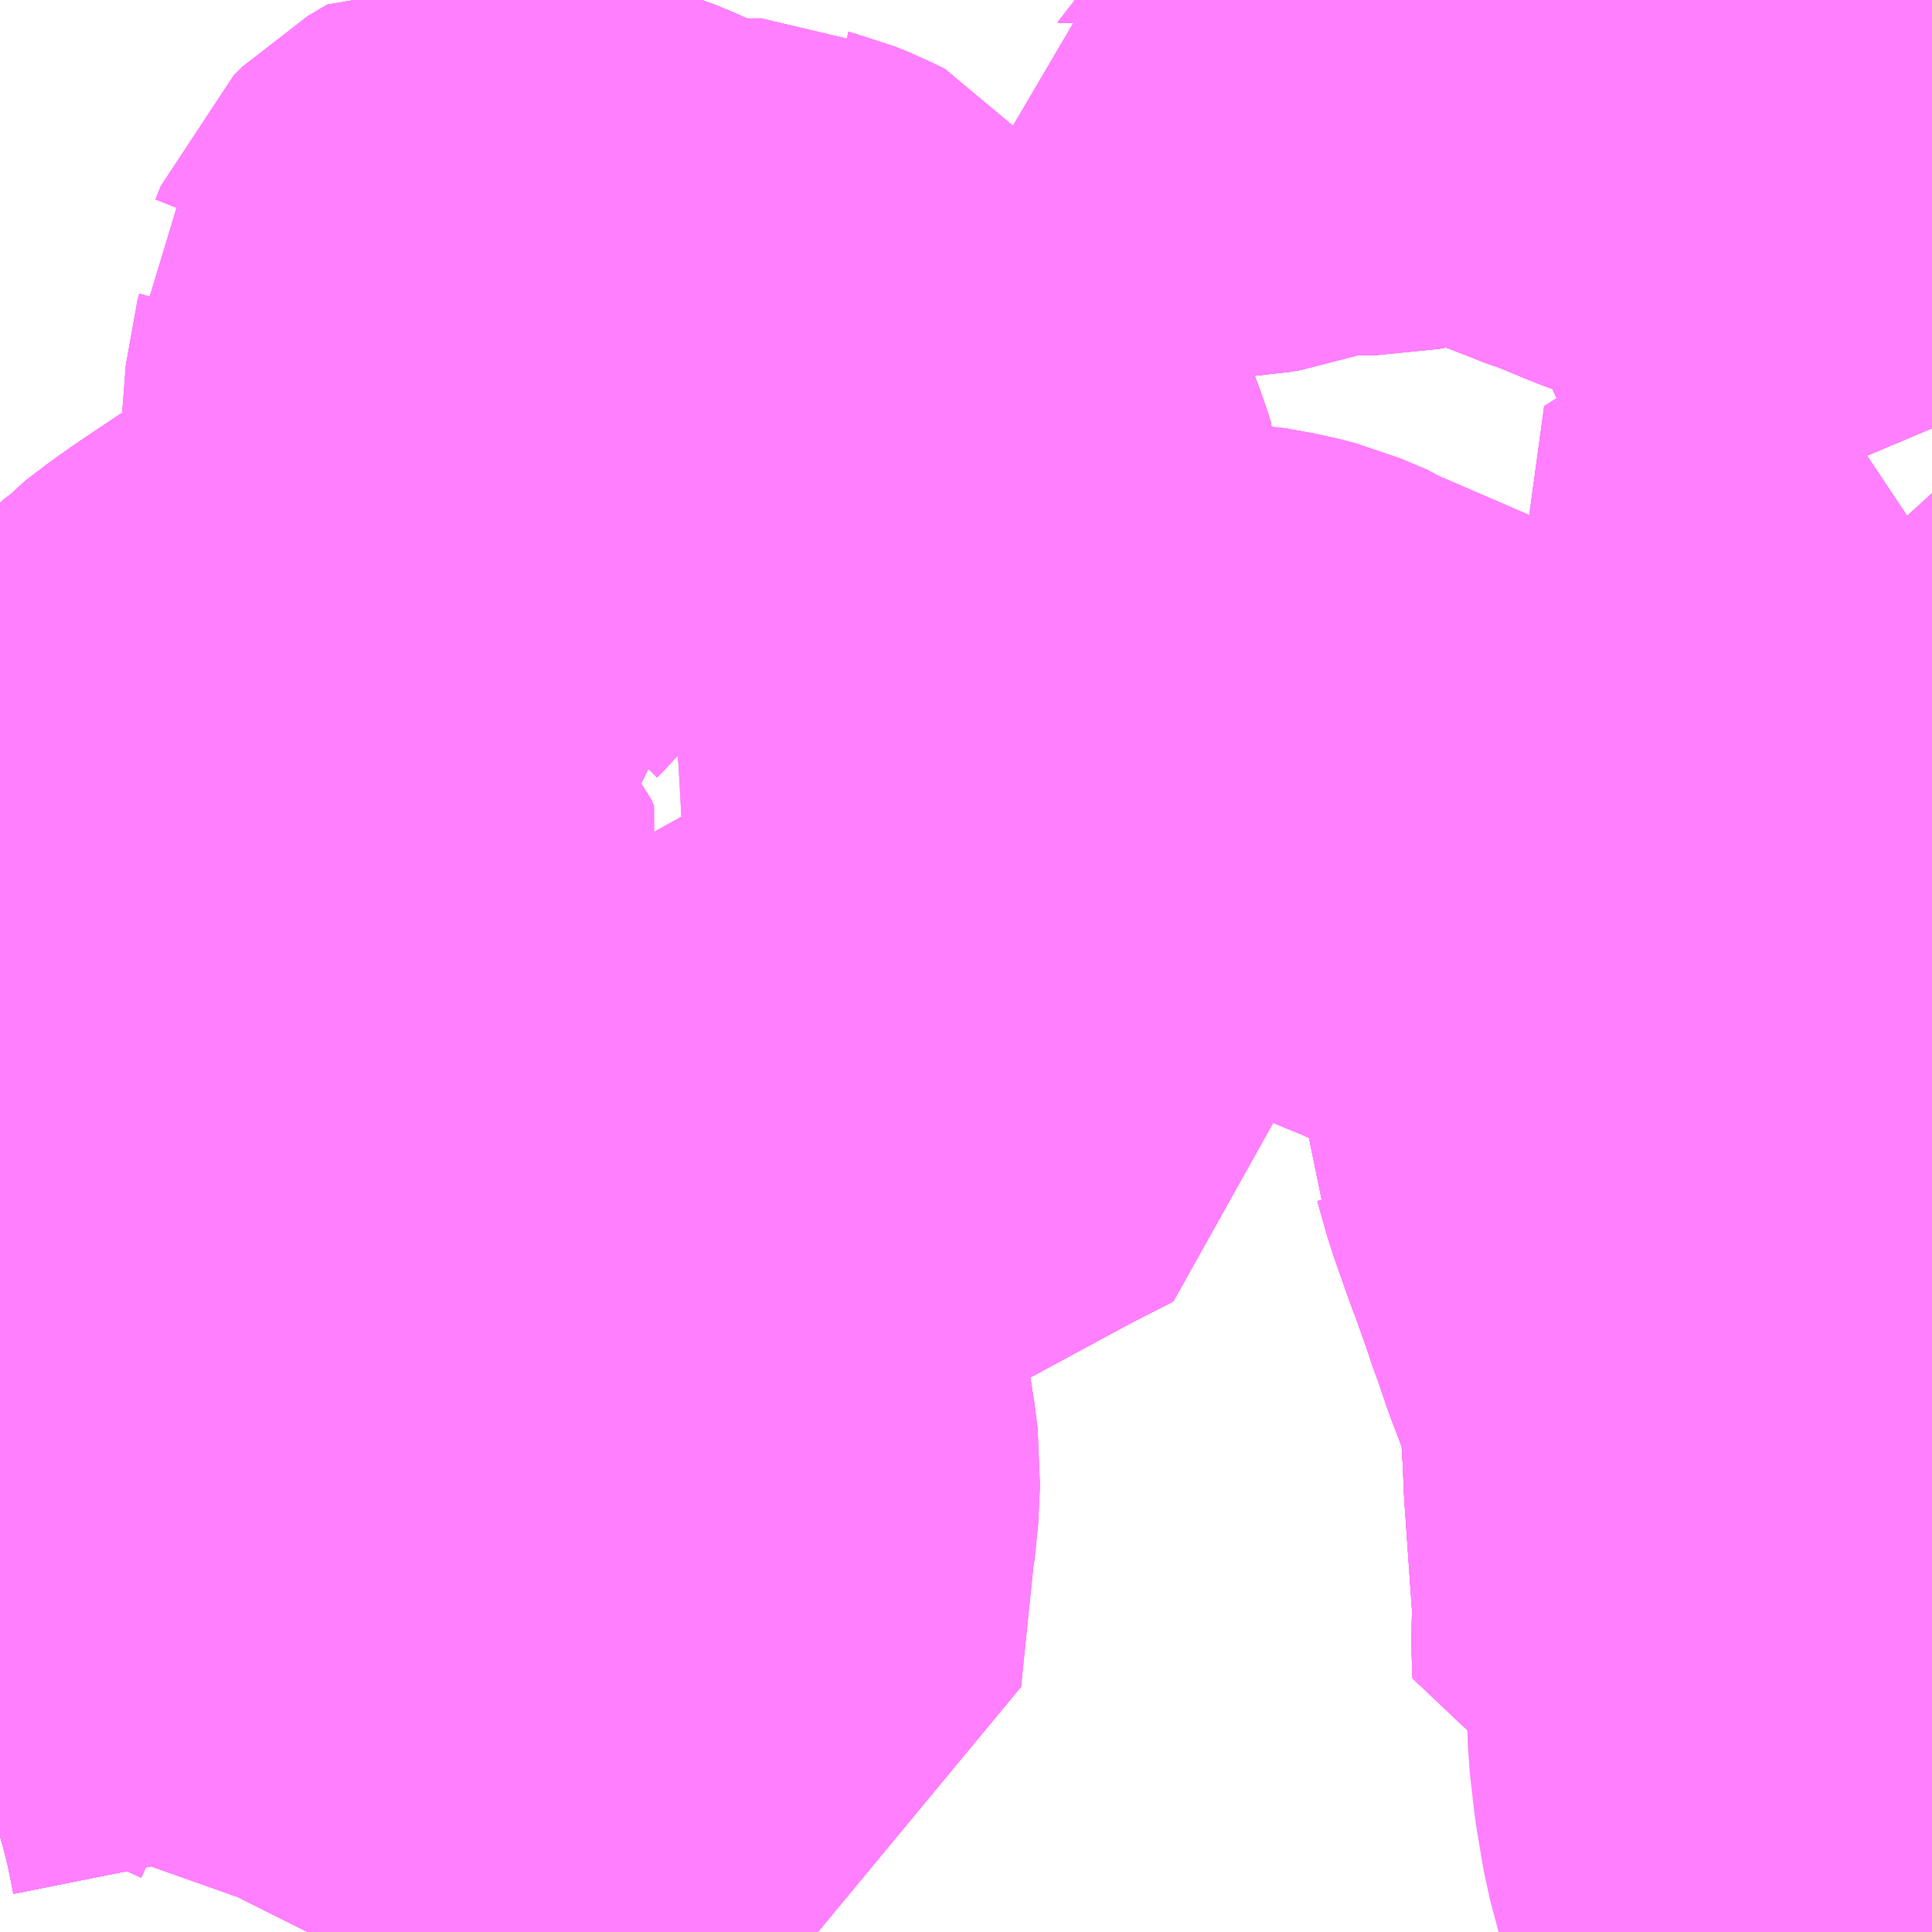 <?xml version="1.0" encoding="UTF-8"?>
<svg  xmlns="http://www.w3.org/2000/svg" xmlns:xlink="http://www.w3.org/1999/xlink" xmlns:go="http://purl.org/svgmap/profile" property="N07_001,N07_002,N07_003,N07_004,N07_005,N07_006,N07_007" viewBox="13530.762 -3476.074 2.197 2.197" go:dataArea="13530.76171875 -3476.07421875 2.197265625 2.197265625" >
<globalCoordinateSystem srsName="http://purl.org/crs/84" transform="matrix(100.0,0.0,0.0,-100.0,0.0,0.0)" />
<defs>
 <g id="p0" >
  <circle cx="0.0" cy="0.0" r="3" stroke="green" stroke-width="0.75" vector-effect="non-scaling-stroke" />
 </g>
</defs>
<g fill="none" fill-rule="evenodd" stroke="#FF00FF" stroke-width="0.75" opacity="0.5" vector-effect="non-scaling-stroke" stroke-linejoin="bevel" >
<path content="1,阪急バス（株）,夙川台線1,12.7,4.0,4.1," xlink:title="1" d="M13532.785,-3474.179L13532.804,-3474.179L13532.959,-3474.181"/>
<path content="1,阪急バス（株）,夙川台線1,12.7,4.0,4.1," xlink:title="1" d="M13532.785,-3474.199L13532.785,-3474.179"/>
<path content="1,阪急バス（株）,夙川台線1,12.7,4.0,4.1," xlink:title="1" d="M13531.998,-3476.074L13532.061,-3476.037L13532.091,-3476.023L13532.109,-3476.02L13532.127,-3476.019L13532.131,-3476.019L13532.167,-3476.021L13532.179,-3476.023L13532.213,-3476.035L13532.252,-3476.048L13532.273,-3476.048L13532.291,-3476.045L13532.325,-3476.045L13532.34,-3476.048L13532.34,-3476.049L13532.363,-3476.055L13532.381,-3476.059L13532.408,-3476.068L13532.414,-3476.07L13532.426,-3476.069L13532.446,-3476.064L13532.525,-3476.035L13532.574,-3476.016L13532.589,-3476.01L13532.599,-3476.007L13532.645,-3475.988L13532.704,-3475.966L13532.705,-3475.965L13532.721,-3475.959L13532.738,-3475.951L13532.742,-3475.95L13532.769,-3475.934L13532.78,-3475.923L13532.805,-3475.894L13532.822,-3475.87L13532.827,-3475.864L13532.846,-3475.834L13532.855,-3475.816L13532.872,-3475.78L13532.905,-3475.709L13532.919,-3475.68L13532.938,-3475.636L13532.94,-3475.632L13532.959,-3475.587M13532.959,-3475.445L13532.95,-3475.439L13532.942,-3475.433L13532.93,-3475.426L13532.89,-3475.402L13532.835,-3475.369L13532.764,-3475.324L13532.718,-3475.295L13532.737,-3475.274L13532.751,-3475.257L13532.754,-3475.245L13532.756,-3475.232L13532.754,-3475.215L13532.747,-3475.202L13532.721,-3475.137L13532.703,-3475.099L13532.669,-3475.014L13532.64,-3474.929L13532.629,-3474.896L13532.625,-3474.883L13532.621,-3474.866L13532.618,-3474.841L13532.618,-3474.817L13532.621,-3474.81L13532.632,-3474.771L13532.65,-3474.72L13532.655,-3474.707L13532.671,-3474.662L13532.679,-3474.638L13532.683,-3474.628L13532.694,-3474.595L13532.707,-3474.561L13532.71,-3474.552L13532.718,-3474.531L13532.725,-3474.513L13532.728,-3474.487L13532.732,-3474.423L13532.733,-3474.395L13532.743,-3474.251L13532.742,-3474.208L13532.743,-3474.178L13532.785,-3474.179"/>
<path content="1,阪急バス（株）,夙川台線2,8.7,4.9,4.7," xlink:title="1" d="M13532.785,-3474.179L13532.804,-3474.179L13532.959,-3474.181"/>
<path content="1,阪急バス（株）,夙川台線2,8.7,4.9,4.7," xlink:title="1" d="M13532.785,-3474.199L13532.785,-3474.179"/>
<path content="1,阪急バス（株）,夙川台線2,8.7,4.9,4.7," xlink:title="1" d="M13531.998,-3476.074L13532.061,-3476.037L13532.091,-3476.023L13532.109,-3476.02L13532.127,-3476.019L13532.131,-3476.019L13532.167,-3476.021L13532.179,-3476.023L13532.213,-3476.035L13532.252,-3476.048L13532.273,-3476.048L13532.291,-3476.045L13532.325,-3476.045L13532.34,-3476.048L13532.34,-3476.049L13532.363,-3476.055L13532.381,-3476.059L13532.408,-3476.068L13532.414,-3476.07L13532.426,-3476.069L13532.446,-3476.064L13532.525,-3476.035L13532.574,-3476.016L13532.589,-3476.01L13532.599,-3476.007L13532.645,-3475.988L13532.704,-3475.966L13532.705,-3475.965L13532.721,-3475.959L13532.738,-3475.951L13532.742,-3475.95L13532.769,-3475.934L13532.78,-3475.923L13532.805,-3475.894L13532.822,-3475.87L13532.827,-3475.864L13532.846,-3475.834L13532.855,-3475.816L13532.872,-3475.78L13532.905,-3475.709L13532.919,-3475.68L13532.938,-3475.636L13532.94,-3475.632L13532.959,-3475.587M13532.959,-3475.445L13532.95,-3475.439L13532.942,-3475.433L13532.93,-3475.426L13532.89,-3475.402L13532.835,-3475.369L13532.764,-3475.324L13532.718,-3475.295L13532.737,-3475.274L13532.751,-3475.257L13532.754,-3475.245L13532.756,-3475.232L13532.754,-3475.215L13532.747,-3475.202L13532.721,-3475.137L13532.703,-3475.099L13532.669,-3475.014L13532.64,-3474.929L13532.629,-3474.896L13532.625,-3474.883L13532.621,-3474.866L13532.618,-3474.841L13532.618,-3474.817L13532.621,-3474.81L13532.632,-3474.771L13532.65,-3474.72L13532.655,-3474.707L13532.671,-3474.662L13532.679,-3474.638L13532.683,-3474.628L13532.694,-3474.595L13532.707,-3474.561L13532.71,-3474.552L13532.718,-3474.531L13532.725,-3474.513L13532.728,-3474.487L13532.732,-3474.423L13532.733,-3474.395L13532.743,-3474.251L13532.742,-3474.208L13532.743,-3474.178L13532.785,-3474.179"/>
<path content="1,阪急バス（株）,夙川台線3,1.0,0.8,0.8," xlink:title="1" d="M13532.959,-3474.181L13532.804,-3474.179L13532.785,-3474.179"/>
<path content="1,阪急バス（株）,夙川台線3,1.0,0.8,0.8," xlink:title="1" d="M13532.785,-3474.179L13532.743,-3474.178L13532.742,-3474.208L13532.743,-3474.251L13532.733,-3474.395L13532.732,-3474.423L13532.728,-3474.487L13532.725,-3474.513L13532.718,-3474.531L13532.71,-3474.552L13532.707,-3474.561L13532.694,-3474.595L13532.683,-3474.628L13532.679,-3474.638L13532.671,-3474.662L13532.655,-3474.707L13532.65,-3474.72L13532.632,-3474.771L13532.621,-3474.81L13532.618,-3474.817L13532.618,-3474.841L13532.621,-3474.866L13532.625,-3474.883L13532.629,-3474.896L13532.64,-3474.929L13532.669,-3475.014L13532.703,-3475.099L13532.721,-3475.137L13532.747,-3475.202L13532.754,-3475.215L13532.756,-3475.232L13532.754,-3475.245L13532.751,-3475.257L13532.737,-3475.274L13532.718,-3475.295L13532.764,-3475.324L13532.835,-3475.369L13532.89,-3475.402L13532.93,-3475.426L13532.942,-3475.433L13532.95,-3475.439L13532.959,-3475.445M13532.959,-3475.587L13532.94,-3475.632L13532.938,-3475.636L13532.919,-3475.68L13532.905,-3475.709L13532.872,-3475.78L13532.855,-3475.816L13532.846,-3475.834L13532.827,-3475.864L13532.822,-3475.87L13532.805,-3475.894L13532.78,-3475.923L13532.769,-3475.934L13532.742,-3475.95L13532.738,-3475.951L13532.721,-3475.959L13532.705,-3475.965L13532.704,-3475.966L13532.645,-3475.988L13532.599,-3476.007L13532.589,-3476.01L13532.574,-3476.016L13532.525,-3476.035L13532.446,-3476.064L13532.426,-3476.069L13532.414,-3476.07L13532.408,-3476.068L13532.381,-3476.059L13532.363,-3476.055L13532.34,-3476.049L13532.34,-3476.048L13532.325,-3476.045L13532.291,-3476.045L13532.273,-3476.048L13532.252,-3476.048L13532.213,-3476.035L13532.179,-3476.023L13532.167,-3476.021L13532.131,-3476.019L13532.127,-3476.019L13532.109,-3476.02L13532.091,-3476.023L13532.061,-3476.037L13531.998,-3476.074"/>
<path content="1,阪急バス（株）,夙川台線3,1.0,0.8,0.8," xlink:title="1" d="M13532.785,-3474.199L13532.785,-3474.179"/>
<path content="1,阪急バス（株）,有馬系統,11.0,8.5,9.0," xlink:title="1" d="M13532.959,-3474.181L13532.804,-3474.179L13532.785,-3474.179L13532.785,-3474.199"/>
<path content="1,阪急バス（株）,有馬系統,11.0,8.5,9.0," xlink:title="1" d="M13531.998,-3476.074L13532.061,-3476.037L13532.091,-3476.023L13532.109,-3476.02L13532.127,-3476.019L13532.131,-3476.019L13532.167,-3476.021L13532.179,-3476.023L13532.213,-3476.035L13532.252,-3476.048L13532.273,-3476.048L13532.291,-3476.045L13532.325,-3476.045L13532.34,-3476.048L13532.34,-3476.049L13532.363,-3476.055L13532.381,-3476.059L13532.408,-3476.068L13532.414,-3476.07L13532.426,-3476.069L13532.446,-3476.064L13532.525,-3476.035L13532.574,-3476.016L13532.589,-3476.01L13532.599,-3476.007L13532.645,-3475.988L13532.704,-3475.966L13532.705,-3475.965L13532.721,-3475.959L13532.738,-3475.951L13532.742,-3475.95L13532.769,-3475.934L13532.78,-3475.923L13532.805,-3475.894L13532.822,-3475.87L13532.827,-3475.864L13532.846,-3475.834L13532.855,-3475.816L13532.872,-3475.78L13532.905,-3475.709L13532.919,-3475.68L13532.938,-3475.636L13532.94,-3475.632L13532.959,-3475.587"/>
<path content="1,阪急バス（株）,芦屋市内線11,13.0,12.0,13.0," xlink:title="1" d="M13531.112,-3473.877L13531.117,-3473.887L13531.123,-3473.904L13531.134,-3473.934L13531.145,-3473.97L13531.145,-3473.994L13531.137,-3474.034L13531.128,-3474.07L13531.11,-3474.133L13531.099,-3474.182L13531.09,-3474.211L13531.074,-3474.268L13531.076,-3474.281L13531.08,-3474.305L13531.078,-3474.343L13531.073,-3474.37L13531.071,-3474.387L13531.069,-3474.397L13531.053,-3474.445L13531.046,-3474.468L13531.038,-3474.501L13531.033,-3474.524L13531.032,-3474.544L13531.033,-3474.55L13531.034,-3474.555L13531.035,-3474.561L13531.043,-3474.584L13531.056,-3474.606L13531.067,-3474.622L13531.079,-3474.634L13531.104,-3474.65L13531.114,-3474.656L13531.131,-3474.664L13531.16,-3474.672L13531.186,-3474.678L13531.19,-3474.717L13531.185,-3474.734L13531.173,-3474.755L13531.157,-3474.774L13531.152,-3474.78L13531.144,-3474.798L13531.127,-3474.853L13531.108,-3474.915L13531.119,-3474.939L13531.132,-3474.956L13531.156,-3474.998L13531.161,-3475.01L13531.158,-3475.017L13531.151,-3475.025L13531.137,-3475.037L13531.116,-3475.052L13531.068,-3475.082L13531.055,-3475.096L13531.04,-3475.12L13531.026,-3475.136L13531.013,-3475.148L13530.993,-3475.163L13530.981,-3475.177L13530.978,-3475.185L13530.979,-3475.195L13530.984,-3475.201L13531.008,-3475.218L13531.018,-3475.229L13531.043,-3475.248L13531.066,-3475.264L13531.096,-3475.284L13531.126,-3475.304L13531.158,-3475.324L13531.165,-3475.327L13531.174,-3475.329L13531.238,-3475.365L13531.237,-3475.371L13531.235,-3475.38L13531.233,-3475.394L13531.234,-3475.425L13531.238,-3475.443L13531.243,-3475.451L13531.244,-3475.455L13531.251,-3475.462L13531.257,-3475.469L13531.261,-3475.478L13531.268,-3475.502L13531.274,-3475.562L13531.275,-3475.578L13531.279,-3475.63L13531.281,-3475.637L13531.281,-3475.65L13531.285,-3475.656L13531.296,-3475.665L13531.306,-3475.672L13531.305,-3475.674L13531.302,-3475.687L13531.293,-3475.697L13531.283,-3475.704L13531.287,-3475.708L13531.293,-3475.723L13531.298,-3475.728L13531.303,-3475.733L13531.325,-3475.746L13531.34,-3475.743L13531.368,-3475.738L13531.403,-3475.731L13531.432,-3475.722L13531.449,-3475.715L13531.5,-3475.692L13531.512,-3475.688L13531.52,-3475.686L13531.58,-3475.679L13531.602,-3475.678L13531.628,-3475.678L13531.636,-3475.674L13531.64,-3475.673L13531.655,-3475.667L13531.669,-3475.66L13531.672,-3475.656L13531.699,-3475.632L13531.716,-3475.618L13531.724,-3475.61L13531.746,-3475.593L13531.757,-3475.587L13531.795,-3475.561L13531.814,-3475.546L13531.814,-3475.545L13531.828,-3475.53L13531.836,-3475.519L13531.845,-3475.496L13531.848,-3475.486L13531.849,-3475.453L13531.853,-3475.42L13531.858,-3475.404L13531.863,-3475.393L13531.886,-3475.35L13531.891,-3475.338L13531.896,-3475.328L13531.902,-3475.327L13531.902,-3475.324L13531.908,-3475.225L13531.981,-3475.223L13532.012,-3475.221L13532.049,-3475.22L13532.11,-3475.22L13532.157,-3475.218L13532.19,-3475.212L13532.209,-3475.207L13532.24,-3475.194L13532.246,-3475.19L13532.364,-3475.139L13532.389,-3475.129L13532.48,-3475.087L13532.559,-3475.053L13532.572,-3475.046L13532.605,-3475.033L13532.658,-3475.017L13532.669,-3475.014L13532.64,-3474.929L13532.629,-3474.896L13532.625,-3474.883L13532.621,-3474.866L13532.618,-3474.841L13532.618,-3474.817L13532.621,-3474.81L13532.632,-3474.771L13532.65,-3474.72L13532.655,-3474.707L13532.671,-3474.662L13532.679,-3474.638L13532.683,-3474.628L13532.694,-3474.595L13532.707,-3474.561L13532.71,-3474.552L13532.718,-3474.531L13532.725,-3474.513L13532.728,-3474.487L13532.732,-3474.423L13532.733,-3474.395L13532.743,-3474.251L13532.742,-3474.208L13532.743,-3474.178L13532.785,-3474.179L13532.785,-3474.199"/>
<path content="1,阪急バス（株）,芦屋市内線12,22.4,15.2,13.8," xlink:title="1" d="M13531.112,-3473.877L13531.117,-3473.887L13531.123,-3473.904L13531.134,-3473.934L13531.145,-3473.97L13531.145,-3473.994L13531.137,-3474.034L13531.128,-3474.07L13531.11,-3474.133L13531.099,-3474.182L13531.09,-3474.211L13531.074,-3474.268L13531.076,-3474.281L13531.018,-3474.307L13530.993,-3474.318L13530.951,-3474.334L13530.93,-3474.337L13530.896,-3474.336L13530.8,-3474.332L13530.764,-3474.331L13530.762,-3474.33"/>
<path content="1,阪急バス（株）,芦屋市内線12,22.4,15.2,13.8," xlink:title="1" d="M13530.762,-3474.822L13530.783,-3474.835L13530.793,-3474.838L13530.809,-3474.837L13530.837,-3474.845L13530.843,-3474.846L13530.861,-3474.853L13530.867,-3474.856L13530.898,-3474.866L13530.938,-3474.877L13530.915,-3474.92L13530.894,-3474.966L13530.887,-3474.979L13530.878,-3474.994L13530.87,-3475L13530.863,-3475.003L13530.842,-3475.005L13530.812,-3475.001L13530.78,-3474.994L13530.762,-3474.987"/>
<path content="1,阪急バス（株）,芦屋市内線13,41.3,40.3,36.8," xlink:title="1" d="M13531.112,-3473.877L13531.117,-3473.887L13531.123,-3473.904L13531.134,-3473.934L13531.145,-3473.97L13531.145,-3473.994L13531.137,-3474.034L13531.128,-3474.07L13531.11,-3474.133L13531.099,-3474.182L13531.09,-3474.211L13531.074,-3474.268L13531.076,-3474.281L13531.08,-3474.305L13531.078,-3474.343L13531.073,-3474.37L13531.071,-3474.387L13531.069,-3474.397L13531.053,-3474.445L13531.046,-3474.468L13531.038,-3474.501L13531.033,-3474.524L13531.032,-3474.544L13531.033,-3474.55L13531.034,-3474.555L13531.035,-3474.561L13531.043,-3474.584L13531.056,-3474.606L13531.067,-3474.622L13531.079,-3474.634L13531.104,-3474.65L13531.114,-3474.656L13531.131,-3474.664L13531.16,-3474.672L13531.186,-3474.678L13531.19,-3474.717L13531.185,-3474.734L13531.173,-3474.755L13531.157,-3474.774L13531.152,-3474.78L13531.144,-3474.798L13531.127,-3474.853L13531.108,-3474.915L13531.119,-3474.939L13531.132,-3474.956L13531.156,-3474.998L13531.161,-3475.01L13531.158,-3475.017L13531.151,-3475.025L13531.137,-3475.037L13531.116,-3475.052L13531.068,-3475.082L13531.055,-3475.096L13531.04,-3475.12L13531.026,-3475.136L13531.013,-3475.148L13530.993,-3475.163L13530.981,-3475.177L13530.978,-3475.185L13530.979,-3475.195L13530.984,-3475.201L13531.008,-3475.218L13531.018,-3475.229L13531.043,-3475.248L13531.066,-3475.264L13531.096,-3475.284L13531.126,-3475.304L13531.158,-3475.324L13531.165,-3475.327L13531.174,-3475.329L13531.238,-3475.365L13531.237,-3475.371L13531.235,-3475.38L13531.233,-3475.394L13531.234,-3475.425L13531.238,-3475.443L13531.243,-3475.451L13531.244,-3475.455L13531.251,-3475.462L13531.257,-3475.469L13531.261,-3475.478L13531.268,-3475.502L13531.274,-3475.562L13531.275,-3475.578L13531.279,-3475.63L13531.281,-3475.637L13531.281,-3475.65L13531.285,-3475.656L13531.296,-3475.665L13531.306,-3475.672L13531.305,-3475.674L13531.302,-3475.687L13531.293,-3475.697L13531.283,-3475.704L13531.287,-3475.708L13531.293,-3475.723L13531.298,-3475.728L13531.303,-3475.733L13531.325,-3475.746L13531.34,-3475.743L13531.368,-3475.738L13531.403,-3475.731L13531.432,-3475.722L13531.449,-3475.715L13531.5,-3475.692L13531.512,-3475.688L13531.52,-3475.686L13531.58,-3475.679L13531.602,-3475.678L13531.628,-3475.678L13531.636,-3475.674L13531.64,-3475.673L13531.655,-3475.667L13531.669,-3475.66L13531.672,-3475.656L13531.699,-3475.632L13531.716,-3475.618L13531.724,-3475.61L13531.746,-3475.593L13531.757,-3475.587L13531.795,-3475.561L13531.814,-3475.546L13531.814,-3475.545L13531.828,-3475.53L13531.836,-3475.519L13531.845,-3475.496L13531.848,-3475.486L13531.849,-3475.453L13531.853,-3475.42L13531.858,-3475.404L13531.863,-3475.393L13531.886,-3475.35L13531.891,-3475.338L13531.896,-3475.328L13531.902,-3475.327L13531.902,-3475.324L13531.908,-3475.225L13531.981,-3475.223L13532.012,-3475.221L13532.049,-3475.22L13532.11,-3475.22L13532.157,-3475.218L13532.19,-3475.212L13532.209,-3475.207L13532.24,-3475.194L13532.246,-3475.19L13532.364,-3475.139L13532.389,-3475.129L13532.48,-3475.087L13532.559,-3475.053L13532.572,-3475.046L13532.605,-3475.033L13532.658,-3475.017L13532.669,-3475.014L13532.64,-3474.929L13532.629,-3474.896L13532.625,-3474.883L13532.621,-3474.866L13532.618,-3474.841L13532.618,-3474.817L13532.621,-3474.81L13532.632,-3474.771L13532.65,-3474.72L13532.655,-3474.707L13532.671,-3474.662L13532.679,-3474.638L13532.683,-3474.628L13532.694,-3474.595L13532.707,-3474.561L13532.71,-3474.552L13532.718,-3474.531L13532.725,-3474.513L13532.728,-3474.487L13532.732,-3474.423L13532.733,-3474.395L13532.743,-3474.251L13532.742,-3474.208L13532.743,-3474.178L13532.785,-3474.179L13532.785,-3474.199"/>
<path content="1,阪急バス（株）,芦屋市内線131,11.6,31.0,29.0," xlink:title="1" d="M13530.762,-3474.987L13530.78,-3474.994L13530.812,-3475.001L13530.842,-3475.005L13530.863,-3475.003L13530.87,-3475L13530.878,-3474.994L13530.887,-3474.979L13530.894,-3474.966L13530.915,-3474.92L13530.938,-3474.877L13530.898,-3474.866L13530.867,-3474.856L13530.861,-3474.853L13530.843,-3474.846L13530.837,-3474.845L13530.809,-3474.837L13530.793,-3474.838L13530.783,-3474.835L13530.762,-3474.822M13530.762,-3474.33L13530.764,-3474.331L13530.8,-3474.332L13530.896,-3474.336L13530.93,-3474.337L13530.951,-3474.334L13530.993,-3474.318L13531.018,-3474.307L13531.076,-3474.281L13531.074,-3474.268L13531.09,-3474.211L13531.099,-3474.182L13531.11,-3474.133L13531.128,-3474.07L13531.137,-3474.034L13531.145,-3473.994L13531.145,-3473.97L13531.134,-3473.934L13531.123,-3473.904L13531.117,-3473.887L13531.112,-3473.877"/>
<path content="1,阪急バス（株）,芦屋市内線15,28.0,26.7,22.8," xlink:title="1" d="M13531.112,-3473.877L13531.117,-3473.887L13531.123,-3473.904L13531.134,-3473.934L13531.145,-3473.97L13531.145,-3473.994L13531.137,-3474.034L13531.128,-3474.07L13531.11,-3474.133L13531.099,-3474.182L13531.09,-3474.211L13531.074,-3474.268L13531.076,-3474.281L13531.08,-3474.305L13531.078,-3474.343L13531.073,-3474.37L13531.071,-3474.387L13531.091,-3474.402L13531.099,-3474.41L13531.11,-3474.428L13531.126,-3474.461L13531.147,-3474.508L13531.159,-3474.54L13531.172,-3474.592L13531.183,-3474.649L13531.186,-3474.678"/>
<path content="1,阪急バス（株）,芦屋市内線15,28.0,26.7,22.8," xlink:title="1" d="M13531.186,-3474.678L13531.19,-3474.717L13531.185,-3474.734L13531.173,-3474.755L13531.157,-3474.774L13531.152,-3474.78L13531.144,-3474.798L13531.127,-3474.853L13531.108,-3474.915L13531.119,-3474.939L13531.132,-3474.956L13531.156,-3474.998L13531.161,-3475.01L13531.158,-3475.017L13531.151,-3475.025L13531.137,-3475.037L13531.116,-3475.052L13531.068,-3475.082L13531.055,-3475.096L13531.04,-3475.12L13531.026,-3475.136L13531.013,-3475.148L13530.993,-3475.163L13530.981,-3475.177L13530.978,-3475.185L13530.979,-3475.195L13530.984,-3475.201L13531.008,-3475.218L13531.018,-3475.229L13531.043,-3475.248L13531.066,-3475.264L13531.096,-3475.284L13531.126,-3475.304L13531.158,-3475.324L13531.165,-3475.327L13531.174,-3475.329L13531.238,-3475.365L13531.237,-3475.371L13531.235,-3475.38L13531.233,-3475.394L13531.234,-3475.425L13531.238,-3475.443L13531.243,-3475.451L13531.244,-3475.455L13531.251,-3475.462L13531.257,-3475.469L13531.261,-3475.478L13531.268,-3475.502L13531.274,-3475.562L13531.275,-3475.578L13531.279,-3475.63L13531.281,-3475.637L13531.281,-3475.65L13531.285,-3475.656L13531.296,-3475.665L13531.306,-3475.672L13531.305,-3475.674L13531.302,-3475.687L13531.293,-3475.697L13531.283,-3475.704L13531.287,-3475.708L13531.293,-3475.723L13531.298,-3475.728L13531.303,-3475.733L13531.325,-3475.746L13531.34,-3475.743L13531.368,-3475.738L13531.403,-3475.731L13531.432,-3475.722L13531.449,-3475.715L13531.5,-3475.692L13531.512,-3475.688L13531.52,-3475.686L13531.58,-3475.679L13531.602,-3475.678L13531.628,-3475.678L13531.636,-3475.674L13531.64,-3475.673L13531.655,-3475.667L13531.669,-3475.66L13531.672,-3475.656L13531.699,-3475.632L13531.716,-3475.618L13531.724,-3475.61L13531.746,-3475.593L13531.757,-3475.587L13531.795,-3475.561L13531.814,-3475.546L13531.814,-3475.545L13531.828,-3475.53L13531.836,-3475.519L13531.845,-3475.496L13531.848,-3475.486L13531.849,-3475.453L13531.853,-3475.42L13531.858,-3475.404L13531.863,-3475.393L13531.886,-3475.35L13531.891,-3475.338L13531.896,-3475.328L13531.902,-3475.327L13531.902,-3475.324L13531.908,-3475.225L13531.914,-3475.115L13531.915,-3475.105L13531.917,-3475.058L13531.918,-3475.03L13531.92,-3475.014L13531.92,-3475.01L13531.92,-3475.003L13531.926,-3474.928L13531.875,-3474.902L13531.727,-3474.822L13531.626,-3474.766L13531.606,-3474.76L13531.603,-3474.759L13531.546,-3474.749L13531.45,-3474.735L13531.312,-3474.707L13531.249,-3474.693L13531.186,-3474.678"/>
<path content="1,阪急バス（株）,芦屋市内線16,60.0,56.6,48.8," xlink:title="1" d="M13531.112,-3473.877L13531.117,-3473.887L13531.123,-3473.904L13531.134,-3473.934L13531.145,-3473.97L13531.145,-3473.994L13531.137,-3474.034L13531.128,-3474.07"/>
<path content="1,阪急バス（株）,芦屋市内線16,60.0,56.6,48.8," xlink:title="1" d="M13531.128,-3474.07L13531.11,-3474.133L13531.099,-3474.182L13531.09,-3474.211L13531.074,-3474.268L13531.076,-3474.281L13531.08,-3474.305L13531.078,-3474.343L13531.073,-3474.37L13531.071,-3474.387L13531.091,-3474.402L13531.099,-3474.41L13531.11,-3474.428L13531.126,-3474.461L13531.147,-3474.508L13531.159,-3474.54L13531.172,-3474.592L13531.183,-3474.649L13531.186,-3474.678L13531.249,-3474.693L13531.312,-3474.707L13531.45,-3474.735L13531.473,-3474.669L13531.483,-3474.644L13531.52,-3474.556L13531.545,-3474.494L13531.557,-3474.469L13531.561,-3474.459L13531.566,-3474.433L13531.57,-3474.402L13531.568,-3474.359L13531.565,-3474.34L13531.55,-3474.194L13531.503,-3474.18L13531.466,-3474.17L13531.45,-3474.166L13531.389,-3474.147L13531.299,-3474.12L13531.244,-3474.105L13531.201,-3474.092L13531.177,-3474.085L13531.174,-3474.084L13531.149,-3474.077L13531.128,-3474.07"/>
<path content="1,阪急バス（株）,芦屋市内線26,39.5,34.8,26.0," xlink:title="1" d="M13531.112,-3473.877L13531.117,-3473.887L13531.123,-3473.904L13531.134,-3473.934L13531.145,-3473.97L13531.145,-3473.994L13531.137,-3474.034L13531.128,-3474.07"/>
<path content="1,阪急バス（株）,芦屋市内線26,39.5,34.8,26.0," xlink:title="1" d="M13531.128,-3474.07L13531.11,-3474.133L13531.099,-3474.182L13531.09,-3474.211L13531.074,-3474.268L13531.076,-3474.281L13531.08,-3474.305L13531.078,-3474.343L13531.073,-3474.37L13531.071,-3474.387L13531.091,-3474.402L13531.099,-3474.41L13531.11,-3474.428L13531.126,-3474.461L13531.147,-3474.508L13531.159,-3474.54L13531.172,-3474.592L13531.183,-3474.649L13531.186,-3474.678L13531.249,-3474.693L13531.312,-3474.707L13531.45,-3474.735L13531.473,-3474.669L13531.483,-3474.644L13531.52,-3474.556L13531.545,-3474.494L13531.557,-3474.469L13531.561,-3474.459L13531.566,-3474.433L13531.57,-3474.402L13531.568,-3474.359L13531.565,-3474.34L13531.55,-3474.194L13531.503,-3474.18L13531.466,-3474.17L13531.45,-3474.166L13531.389,-3474.147L13531.299,-3474.12L13531.244,-3474.105L13531.201,-3474.092L13531.177,-3474.085L13531.174,-3474.084L13531.149,-3474.077L13531.128,-3474.07"/>
<path content="1,阪急バス（株）,芦屋市内線31,19.6,19.2,18.0," xlink:title="1" d="M13530.762,-3474.987L13530.78,-3474.994L13530.812,-3475.001L13530.842,-3475.005L13530.863,-3475.003L13530.87,-3475L13530.878,-3474.994L13530.887,-3474.979L13530.894,-3474.966L13530.915,-3474.92L13530.938,-3474.877L13530.898,-3474.866L13530.867,-3474.856L13530.861,-3474.853L13530.843,-3474.846L13530.837,-3474.845L13530.809,-3474.837L13530.793,-3474.838L13530.783,-3474.835L13530.762,-3474.822M13530.762,-3474.33L13530.764,-3474.331L13530.8,-3474.332L13530.896,-3474.336L13530.93,-3474.337L13530.951,-3474.334L13530.993,-3474.318L13531.018,-3474.307L13531.076,-3474.281L13531.074,-3474.268L13531.09,-3474.211L13531.099,-3474.182L13531.11,-3474.133L13531.128,-3474.07L13531.137,-3474.034L13531.145,-3473.994L13531.145,-3473.97L13531.134,-3473.934L13531.123,-3473.904L13531.117,-3473.887L13531.112,-3473.877"/>
<path content="1,阪急バス（株）,芦屋市内線32,21.7,21.3,19.7," xlink:title="1" d="M13531.112,-3473.877L13531.117,-3473.887L13531.123,-3473.904L13531.134,-3473.934L13531.145,-3473.97L13531.145,-3473.994L13531.137,-3474.034L13531.128,-3474.07L13531.11,-3474.133L13531.099,-3474.182L13531.09,-3474.211L13531.074,-3474.268L13531.076,-3474.281L13531.018,-3474.307L13530.993,-3474.318L13530.951,-3474.334L13530.93,-3474.337L13530.896,-3474.336L13530.8,-3474.332L13530.764,-3474.331L13530.762,-3474.33"/>
<path content="1,阪急バス（株）,芦屋市内線32,21.7,21.3,19.7," xlink:title="1" d="M13530.762,-3474.822L13530.783,-3474.835L13530.793,-3474.838L13530.809,-3474.837L13530.837,-3474.845L13530.843,-3474.846L13530.861,-3474.853L13530.867,-3474.856L13530.898,-3474.866L13530.938,-3474.877L13530.915,-3474.92L13530.894,-3474.966L13530.887,-3474.979L13530.878,-3474.994L13530.87,-3475L13530.863,-3475.003L13530.842,-3475.005L13530.812,-3475.001L13530.78,-3474.994L13530.762,-3474.987"/>
<path content="1,阪急バス（株）,芦屋市内線36,35.6,34.6,32.7," xlink:title="1" d="M13531.112,-3473.877L13531.117,-3473.887L13531.123,-3473.904L13531.134,-3473.934L13531.145,-3473.97L13531.145,-3473.994L13531.137,-3474.034L13531.128,-3474.07"/>
<path content="1,阪急バス（株）,芦屋市内線36,35.6,34.6,32.7," xlink:title="1" d="M13531.128,-3474.07L13531.11,-3474.133L13531.099,-3474.182L13531.09,-3474.211L13531.074,-3474.268L13531.076,-3474.281L13531.08,-3474.305L13531.078,-3474.343L13531.073,-3474.37L13531.071,-3474.387L13531.091,-3474.402L13531.099,-3474.41L13531.11,-3474.428L13531.126,-3474.461L13531.147,-3474.508L13531.159,-3474.54L13531.172,-3474.592L13531.183,-3474.649L13531.186,-3474.678L13531.249,-3474.693L13531.312,-3474.707L13531.45,-3474.735L13531.473,-3474.669L13531.483,-3474.644L13531.52,-3474.556L13531.545,-3474.494L13531.557,-3474.469L13531.561,-3474.459L13531.566,-3474.433L13531.57,-3474.402L13531.568,-3474.359L13531.565,-3474.34L13531.55,-3474.194L13531.503,-3474.18L13531.466,-3474.17L13531.45,-3474.166L13531.389,-3474.147L13531.299,-3474.12L13531.244,-3474.105L13531.201,-3474.092L13531.177,-3474.085L13531.174,-3474.084L13531.149,-3474.077L13531.128,-3474.07"/>
<path content="1,阪急バス（株）,芦屋市内線7,2.5,0.0,0.0," xlink:title="1" d="M13530.762,-3474.33L13530.764,-3474.331L13530.8,-3474.332L13530.896,-3474.336L13530.93,-3474.337L13530.951,-3474.334L13530.993,-3474.318L13531.018,-3474.307L13531.076,-3474.281L13531.074,-3474.268L13531.09,-3474.211L13531.099,-3474.182L13531.11,-3474.133L13531.128,-3474.07L13531.137,-3474.034L13531.145,-3473.994L13531.145,-3473.97L13531.134,-3473.934L13531.123,-3473.904L13531.117,-3473.887L13531.112,-3473.877"/>
<path content="1,阪急バス（株）,西宮市内線4,11.0,11.0,13.0," xlink:title="1" d="M13532.785,-3474.199L13532.785,-3474.179L13532.743,-3474.178L13532.742,-3474.208L13532.743,-3474.251L13532.733,-3474.395L13532.732,-3474.423L13532.728,-3474.487L13532.725,-3474.513L13532.718,-3474.531L13532.71,-3474.552L13532.707,-3474.561L13532.694,-3474.595L13532.683,-3474.628L13532.679,-3474.638L13532.671,-3474.662L13532.655,-3474.707L13532.65,-3474.72L13532.632,-3474.771L13532.621,-3474.81L13532.618,-3474.817L13532.618,-3474.841L13532.621,-3474.866L13532.625,-3474.883L13532.629,-3474.896L13532.64,-3474.929L13532.669,-3475.014L13532.658,-3475.017L13532.605,-3475.033L13532.572,-3475.046L13532.559,-3475.053L13532.48,-3475.087L13532.389,-3475.129L13532.364,-3475.139L13532.246,-3475.19L13532.24,-3475.194L13532.209,-3475.207L13532.19,-3475.212L13532.157,-3475.218L13532.11,-3475.22L13532.049,-3475.22L13532.012,-3475.221L13531.981,-3475.223L13531.908,-3475.225"/>
<path content="1,阪急バス（株）,西宮市内線4,11.0,11.0,13.0," xlink:title="1" d="M13531.908,-3475.225L13531.914,-3475.115L13531.915,-3475.105L13531.917,-3475.058L13531.918,-3475.03L13531.92,-3475.014L13531.92,-3475.01L13531.92,-3475.003L13531.926,-3474.928L13531.875,-3474.902L13531.727,-3474.822L13531.626,-3474.766L13531.606,-3474.76L13531.603,-3474.759L13531.546,-3474.749L13531.45,-3474.735L13531.312,-3474.707L13531.249,-3474.693L13531.186,-3474.678L13531.19,-3474.717L13531.185,-3474.734L13531.173,-3474.755L13531.157,-3474.774L13531.152,-3474.78L13531.144,-3474.798L13531.127,-3474.853L13531.108,-3474.915L13531.119,-3474.939L13531.132,-3474.956L13531.104,-3474.976L13531.069,-3475.003L13531.067,-3475.026L13531.067,-3475.037L13531.07,-3475.059L13531.068,-3475.082L13531.055,-3475.096L13531.04,-3475.12L13531.026,-3475.136L13531.013,-3475.148L13530.993,-3475.163L13530.981,-3475.177L13530.978,-3475.185L13530.979,-3475.195L13530.984,-3475.201L13531.008,-3475.218L13531.018,-3475.229L13531.043,-3475.248L13531.066,-3475.264L13531.096,-3475.284L13531.126,-3475.304L13531.158,-3475.324L13531.165,-3475.327L13531.174,-3475.329L13531.238,-3475.365L13531.237,-3475.371L13531.235,-3475.38L13531.233,-3475.394L13531.234,-3475.425L13531.238,-3475.443L13531.243,-3475.451L13531.244,-3475.455L13531.251,-3475.462L13531.257,-3475.469L13531.261,-3475.478L13531.268,-3475.502L13531.274,-3475.562L13531.275,-3475.578L13531.279,-3475.63L13531.281,-3475.637L13531.281,-3475.65L13531.285,-3475.656L13531.296,-3475.665L13531.306,-3475.672L13531.305,-3475.674L13531.302,-3475.687L13531.293,-3475.697L13531.283,-3475.704L13531.287,-3475.708L13531.293,-3475.723L13531.298,-3475.728L13531.303,-3475.733L13531.325,-3475.746L13531.34,-3475.743L13531.368,-3475.738L13531.403,-3475.731L13531.432,-3475.722L13531.449,-3475.715L13531.5,-3475.692L13531.512,-3475.688L13531.52,-3475.686L13531.58,-3475.679L13531.602,-3475.678L13531.628,-3475.678L13531.636,-3475.674L13531.64,-3475.673L13531.655,-3475.667L13531.669,-3475.66L13531.672,-3475.656L13531.699,-3475.632L13531.716,-3475.618L13531.724,-3475.61L13531.746,-3475.593L13531.757,-3475.587L13531.795,-3475.561L13531.814,-3475.546L13531.814,-3475.545L13531.828,-3475.53L13531.836,-3475.519L13531.845,-3475.496L13531.848,-3475.486L13531.849,-3475.453L13531.853,-3475.42L13531.858,-3475.404L13531.863,-3475.393L13531.886,-3475.35L13531.891,-3475.338L13531.896,-3475.328L13531.902,-3475.327L13531.902,-3475.324L13531.908,-3475.225"/>
<path content="1,阪急バス（株）,西宮市内線6,0.0,1.0,0.0," xlink:title="1" d="M13532.847,-3473.877L13532.84,-3473.925L13532.83,-3473.968L13532.819,-3474.009L13532.811,-3474.056L13532.806,-3474.1L13532.804,-3474.171L13532.804,-3474.179L13532.785,-3474.179L13532.785,-3474.199"/>
<path content="1,阪急バス（株）,西宮市内線7,0.0,1.0,0.0," xlink:title="1" d="M13532.959,-3474.181L13532.804,-3474.179L13532.785,-3474.179L13532.785,-3474.199"/>
<path content="1,阪急バス（株）,金仙寺系統,12.0,7.5,4.0," xlink:title="1" d="M13532.959,-3474.181L13532.804,-3474.179L13532.785,-3474.179L13532.785,-3474.199"/>
<path content="1,阪急バス（株）,金仙寺系統,12.0,7.5,4.0," xlink:title="1" d="M13531.998,-3476.074L13532.061,-3476.037L13532.091,-3476.023L13532.109,-3476.02L13532.127,-3476.019L13532.131,-3476.019L13532.167,-3476.021L13532.179,-3476.023L13532.213,-3476.035L13532.252,-3476.048L13532.273,-3476.048L13532.291,-3476.045L13532.325,-3476.045L13532.34,-3476.048L13532.34,-3476.049L13532.363,-3476.055L13532.381,-3476.059L13532.408,-3476.068L13532.414,-3476.07L13532.426,-3476.069L13532.446,-3476.064L13532.525,-3476.035L13532.574,-3476.016L13532.589,-3476.01L13532.599,-3476.007L13532.645,-3475.988L13532.704,-3475.966L13532.705,-3475.965L13532.721,-3475.959L13532.738,-3475.951L13532.742,-3475.95L13532.769,-3475.934L13532.78,-3475.923L13532.805,-3475.894L13532.822,-3475.87L13532.827,-3475.864L13532.846,-3475.834L13532.855,-3475.816L13532.872,-3475.78L13532.905,-3475.709L13532.919,-3475.68L13532.938,-3475.636L13532.94,-3475.632L13532.959,-3475.587"/>
<path content="1,阪神バス（株）,鷲林寺線,21.5,13.5,13.5," xlink:title="1" d="M13532.959,-3474.13L13532.871,-3474.13L13532.874,-3474.18L13532.785,-3474.179"/>
<path content="1,阪神バス（株）,鷲林寺線,21.5,13.5,13.5," xlink:title="1" d="M13532.785,-3474.179L13532.743,-3474.178L13532.742,-3474.208L13532.743,-3474.251L13532.733,-3474.395L13532.732,-3474.423L13532.728,-3474.487L13532.725,-3474.513L13532.718,-3474.531L13532.71,-3474.552L13532.707,-3474.561L13532.694,-3474.595L13532.683,-3474.628L13532.679,-3474.638L13532.671,-3474.662L13532.655,-3474.707L13532.65,-3474.72L13532.632,-3474.771L13532.621,-3474.81L13532.618,-3474.817L13532.618,-3474.841L13532.621,-3474.866L13532.625,-3474.883L13532.629,-3474.896L13532.64,-3474.929L13532.669,-3475.014L13532.703,-3475.099L13532.721,-3475.137L13532.747,-3475.202L13532.754,-3475.215L13532.756,-3475.232L13532.754,-3475.245L13532.751,-3475.257L13532.737,-3475.274L13532.718,-3475.295L13532.764,-3475.324L13532.835,-3475.369L13532.89,-3475.402L13532.93,-3475.426L13532.942,-3475.433L13532.95,-3475.439L13532.959,-3475.445"/>
<path content="1,阪神バス（株）,鷲林寺線,21.5,13.5,13.5," xlink:title="1" d="M13532.785,-3474.199L13532.785,-3474.179"/>
<path content="1,阪神バス（株）,鷲林寺線,21.5,13.5,13.5," xlink:title="1" d="M13532.959,-3475.587L13532.94,-3475.632L13532.938,-3475.636L13532.919,-3475.68L13532.905,-3475.709L13532.872,-3475.78L13532.855,-3475.816L13532.846,-3475.834L13532.827,-3475.864L13532.822,-3475.87L13532.805,-3475.894L13532.78,-3475.923L13532.769,-3475.934L13532.742,-3475.95L13532.738,-3475.951L13532.721,-3475.959L13532.705,-3475.965L13532.704,-3475.966L13532.645,-3475.988L13532.599,-3476.007L13532.589,-3476.01L13532.574,-3476.016L13532.525,-3476.035L13532.446,-3476.064L13532.426,-3476.069L13532.414,-3476.07L13532.408,-3476.068L13532.381,-3476.059L13532.363,-3476.055L13532.34,-3476.049L13532.34,-3476.048L13532.325,-3476.045L13532.291,-3476.045L13532.273,-3476.048L13532.252,-3476.048L13532.213,-3476.035L13532.179,-3476.023L13532.167,-3476.021L13532.131,-3476.019L13532.127,-3476.019L13532.109,-3476.02L13532.091,-3476.023L13532.061,-3476.037L13531.998,-3476.074"/>
</g>
</svg>
